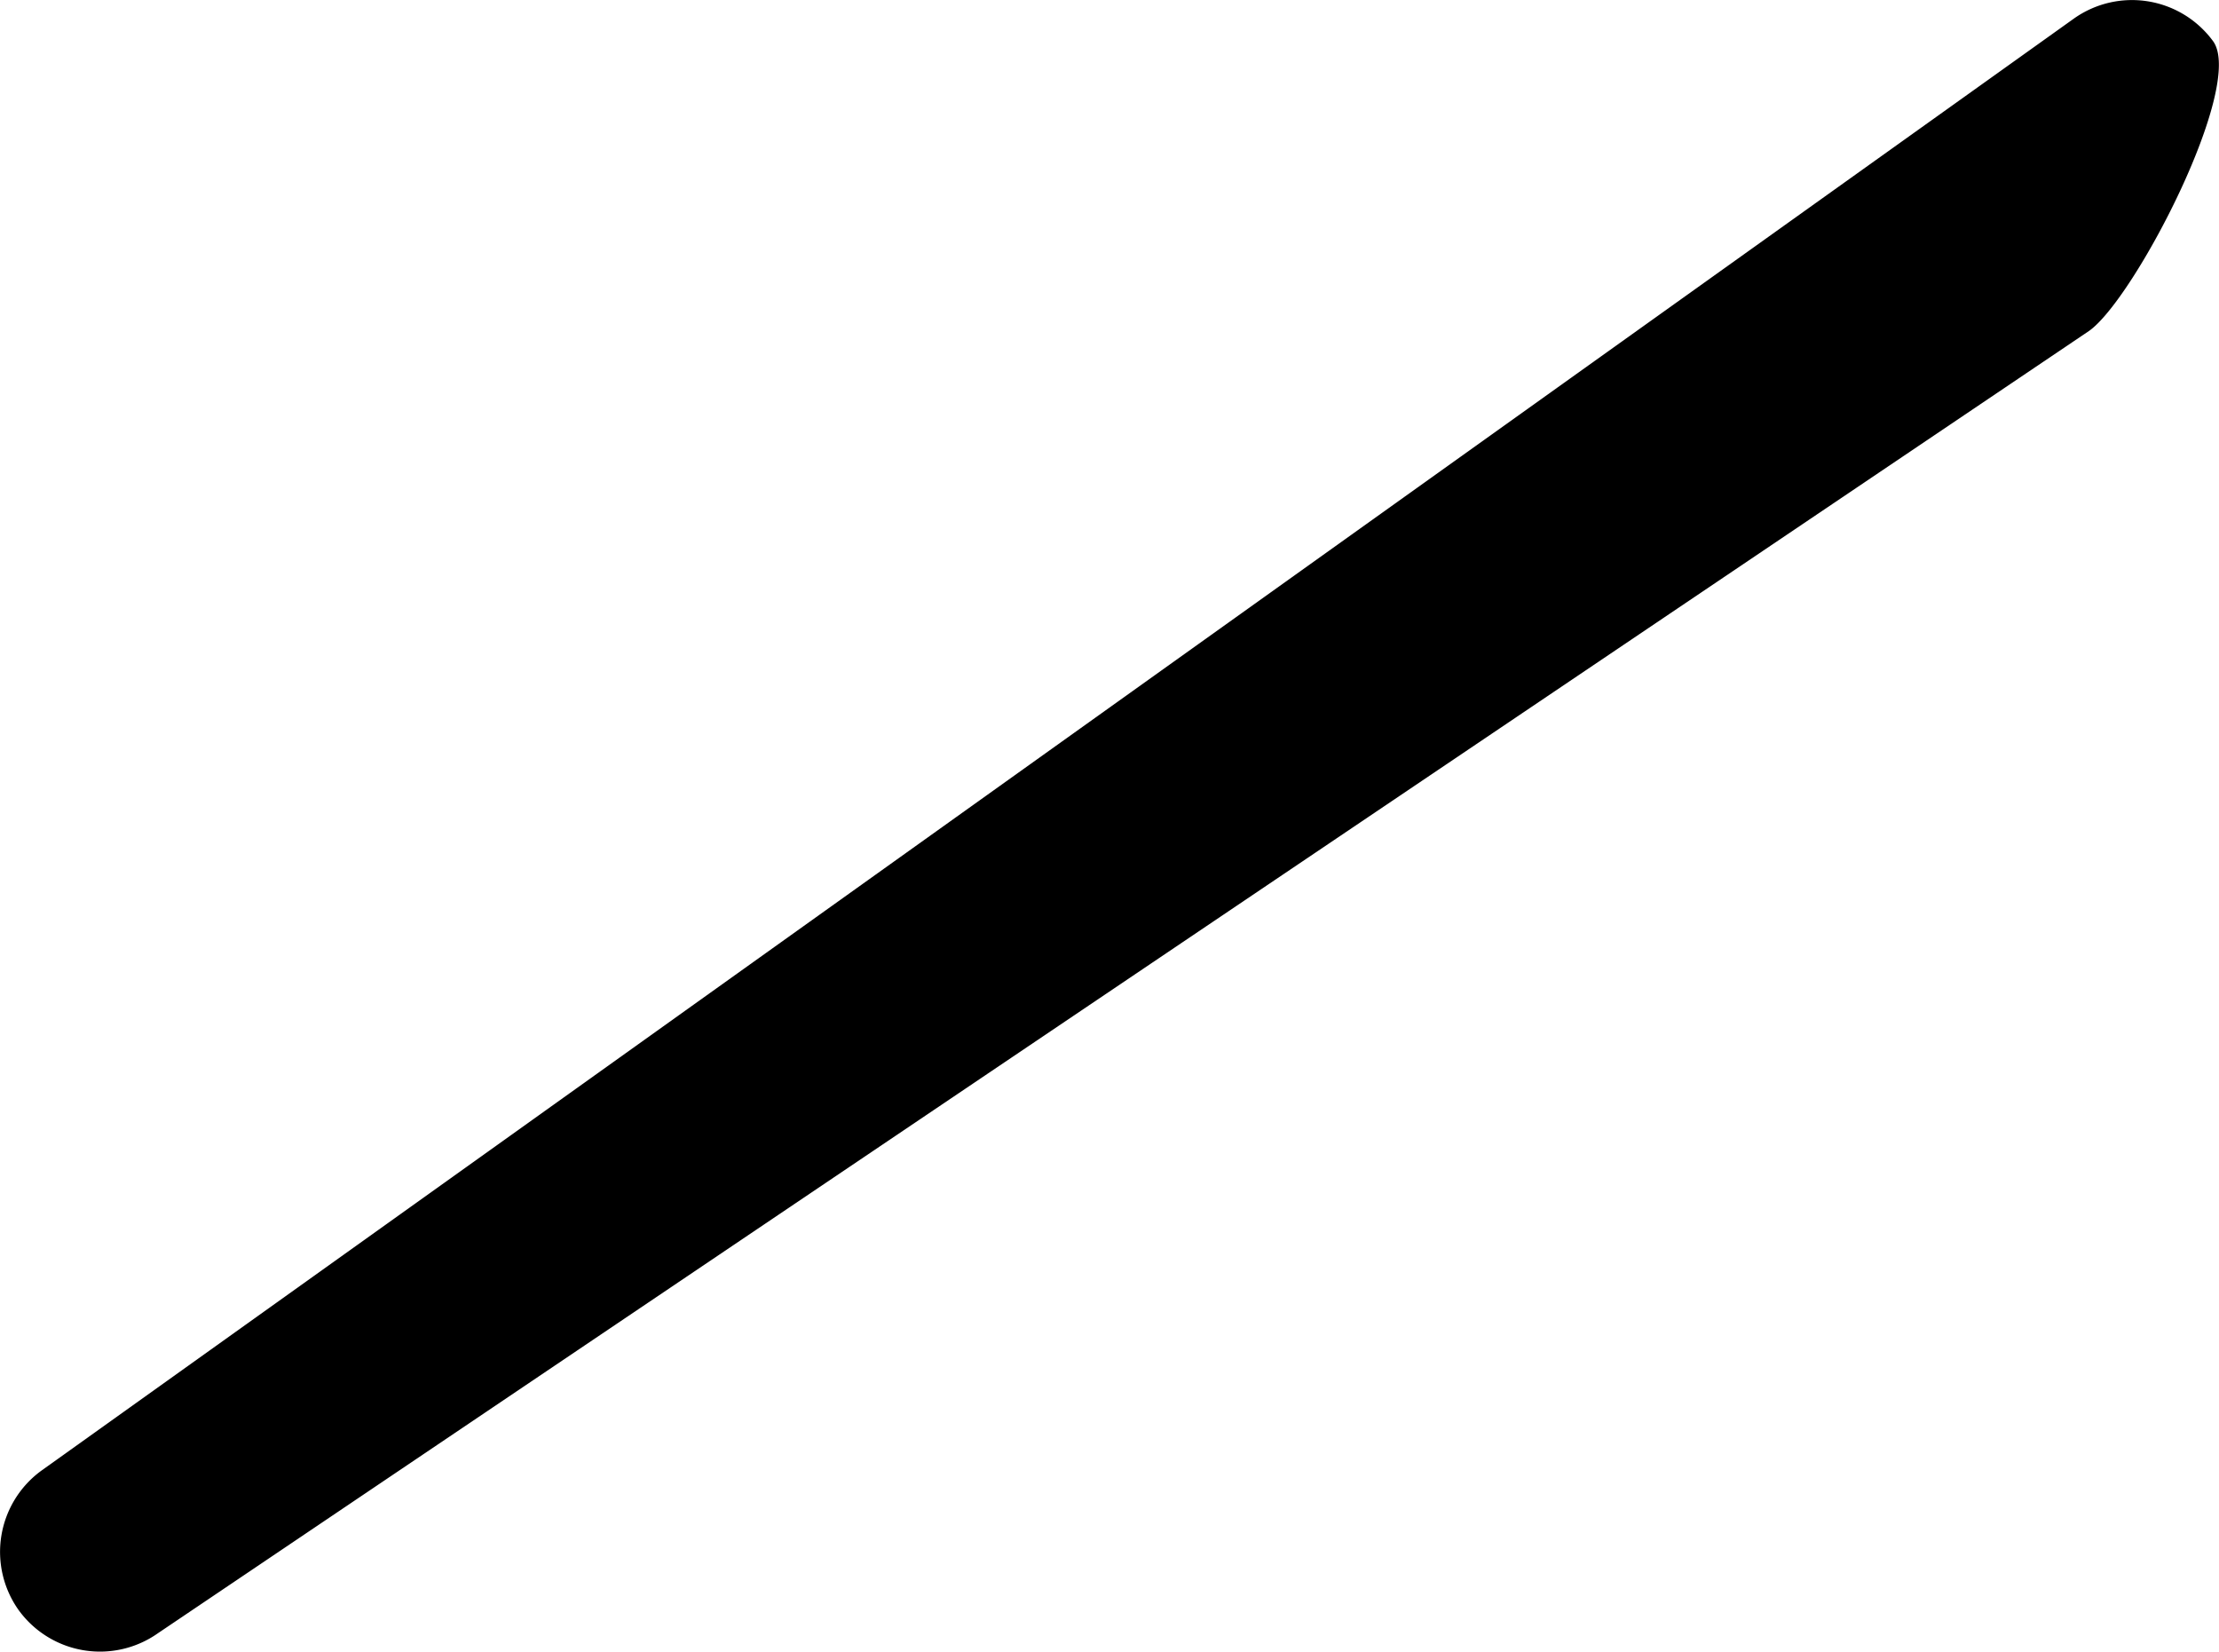 <svg id="Layer_1" data-name="Layer 1" xmlns="http://www.w3.org/2000/svg" width="53.66" height="39.94" viewBox="0 0 53.66 39.94"><title>viserkort</title><path d="M.45,38.93h0A2.43,2.43,0,0,1,1,35.56L50.15.45A2.43,2.43,0,0,1,53.52,1h0c.77,1.08-1.9,6.22-3,7L3.82,39.49A2.43,2.43,0,0,1,.45,38.93Z"/></svg>
